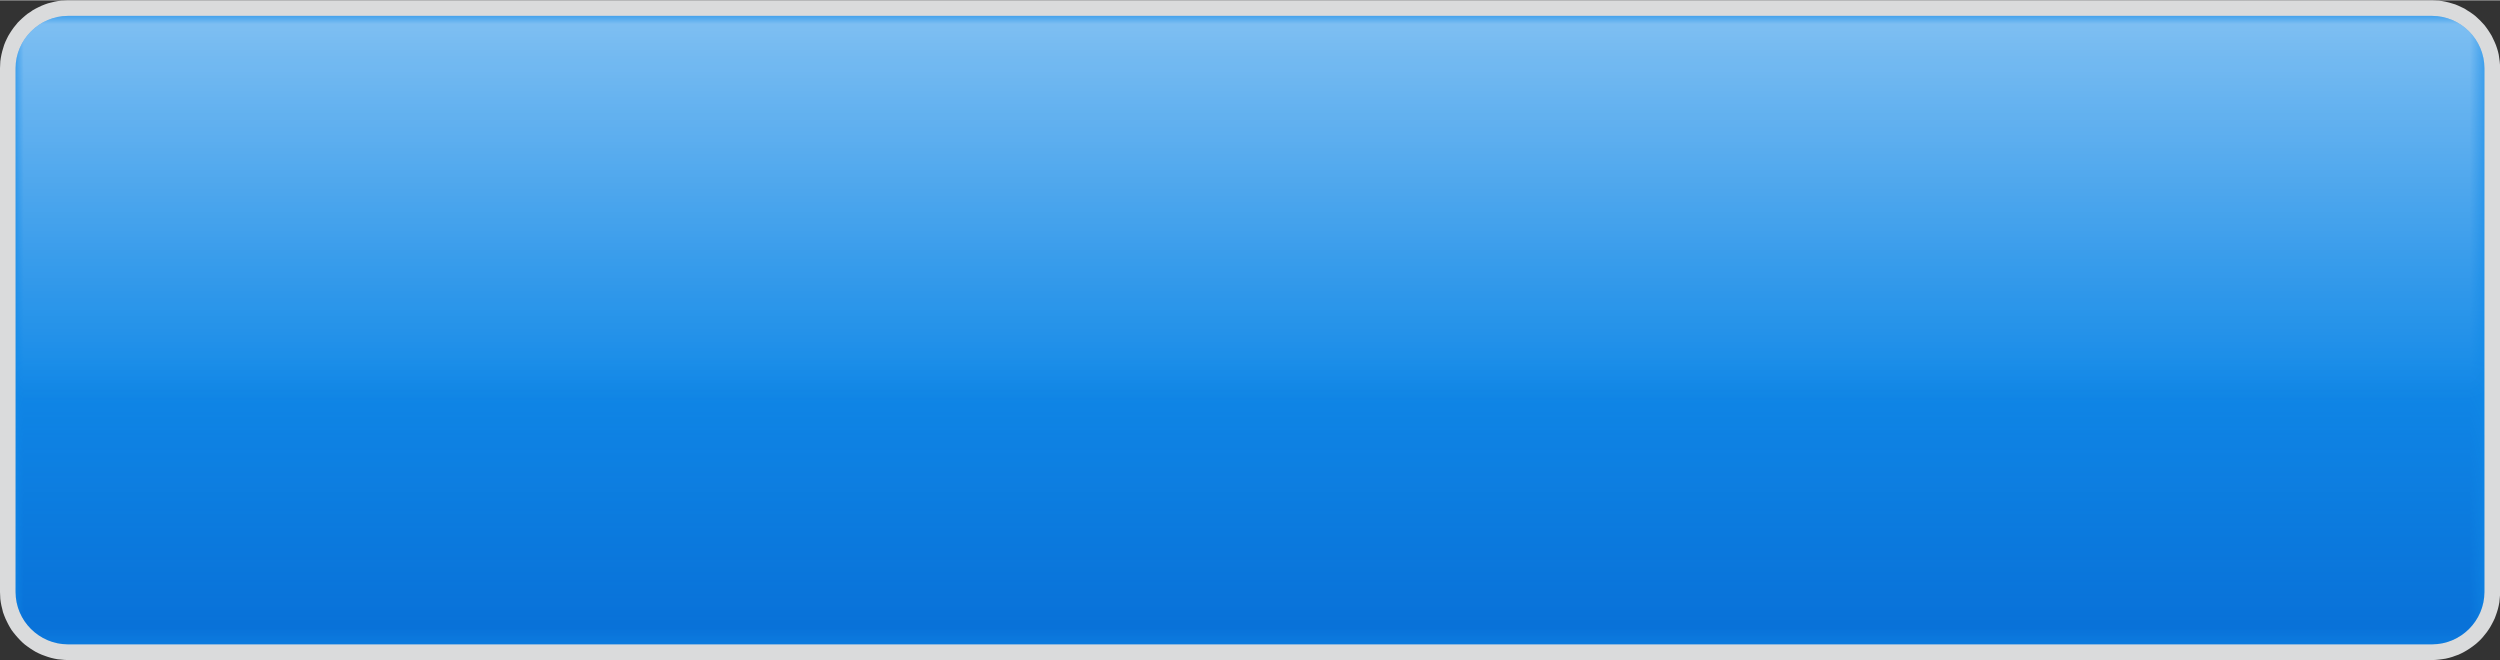 <?xml version="1.0" encoding="UTF-8"?>
<!DOCTYPE svg PUBLIC "-//W3C//DTD SVG 1.1//EN" "http://www.w3.org/Graphics/SVG/1.1/DTD/svg11.dtd">
<!-- Creator: CorelDRAW 2020 (64-Bit) -->
<svg xmlns="http://www.w3.org/2000/svg" xml:space="preserve" width="159px" height="42px" version="1.1" style="shape-rendering:geometricPrecision; text-rendering:geometricPrecision; image-rendering:optimizeQuality; fill-rule:evenodd; clip-rule:evenodd"
viewBox="0 0 157.41 41.54"
 xmlns:xlink="http://www.w3.org/1999/xlink"
 xmlns:xodm="http://www.corel.com/coreldraw/odm/2003">
 <rect x="0" y="0" width="157.41" height="41.54" fill="#333333" stroke="none"/>
 <defs>
  <style type="text/css">
   <![CDATA[
    .fil2 {fill:#0056C6}
    .fil1 {fill:#1088E7}
    .fil3 {fill:white}
    .fil0 {fill:#DADBDC;fill-rule:nonzero}
   ]]>
  </style>
   <mask id="id0">
  <linearGradient id="id1" gradientUnits="userSpaceOnUse" x1="84.94" y1="60.55" x2="84.94" y2="22.64">
   <stop offset="0" style="stop-opacity:1; stop-color:white"/>
   <stop offset="1" style="stop-opacity:0; stop-color:white"/>
  </linearGradient>
    <rect style="fill:url(#id1)" x="0.98" y="20.77" width="155.45" height="19.78"/>
   </mask>
   <mask id="id2">
  <linearGradient id="id3" gradientUnits="userSpaceOnUse" x1="72.48" y1="-26.64" x2="72.48" y2="25.32">
   <stop offset="0" style="stop-opacity:1; stop-color:white"/>
   <stop offset="1" style="stop-opacity:0; stop-color:white"/>
  </linearGradient>
    <rect style="fill:url(#id3)" x="0.98" y="0.98" width="155.45" height="27.32"/>
   </mask>
 </defs>
 <g id="Layer_x0020_1">
  <g>
   <path class="fil0" d="M153.13 39.57l0 1.97 -148.85 0 0 -1.97 148.85 0zm4.28 -2.32l0 0 0 0.22 -0.02 0.22 -0.02 0.21 -0.04 0.21 -0.05 0.21 -0.06 0.2 -0.07 0.2 -0.07 0.19 -0.09 0.19 -0.1 0.19 -0.1 0.18 -0.11 0.17 -0.12 0.17 -0.13 0.16 -0.13 0.16 -0.14 0.15 -0.15 0.14 -0.15 0.13 -0.17 0.13 -0.17 0.12 -0.17 0.11 -0.17 0.1 -0.19 0.1 -0.19 0.09 -0.2 0.07 -0.19 0.07 -0.21 0.06 -0.21 0.05 -0.2 0.03 -0.22 0.03 -0.22 0.02 -0.22 0.01 0 -1.97 0.12 0 0.12 -0.01 0.11 -0.01 0.12 -0.03 0.11 -0.02 0.11 -0.03 0.11 -0.04 0.1 -0.04 0.1 -0.05 0.1 -0.05 0.1 -0.06 0.1 -0.06 0.09 -0.06 0.08 -0.07 0.09 -0.07 0.08 -0.08 0.08 -0.08 0.07 -0.09 0.07 -0.09 0.06 -0.09 0.07 -0.09 0.05 -0.1 0.05 -0.1 0.05 -0.1 0.04 -0.11 0.04 -0.1 0.03 -0.11 0.03 -0.12 0.01 -0.11 0.02 -0.11 0.01 -0.12 0 -0.12 0 0 1.96 0zm-1.96 -32.97l1.96 0 0 32.97 -1.96 0 0 -32.97zm-2.32 -4.28l0 0 0.22 0.01 0.22 0.01 0.21 0.03 0.21 0.04 0.21 0.05 0.2 0.06 0.2 0.06 0.19 0.08 0.19 0.09 0.19 0.09 0.17 0.11 0.18 0.11 0.17 0.12 0.16 0.12 0.15 0.14 0.15 0.14 0.14 0.15 0.14 0.15 0.12 0.16 0.12 0.17 0.11 0.17 0.11 0.18 0.09 0.19 0.09 0.19 0.08 0.19 0.07 0.2 0.06 0.2 0.05 0.21 0.03 0.21 0.03 0.21 0.02 0.22 0 0.22 -1.96 0 0 -0.11 -0.01 -0.12 -0.02 -0.12 -0.02 -0.11 -0.02 -0.11 -0.03 -0.11 -0.04 -0.11 -0.04 -0.1 -0.05 -0.1 -0.05 -0.1 -0.06 -0.1 -0.06 -0.09 -0.07 -0.1 -0.07 -0.09 -0.07 -0.08 -0.08 -0.08 -0.08 -0.08 -0.08 -0.07 -0.09 -0.07 -0.09 -0.07 -0.1 -0.06 -0.1 -0.06 -0.1 -0.05 -0.1 -0.04 -0.1 -0.05 -0.11 -0.03 -0.11 -0.03 -0.11 -0.03 -0.11 -0.02 -0.12 -0.02 -0.11 0 -0.12 -0.01 0 0 0 -1.96zm-148.85 1.96l0 -1.96 148.85 0 0 1.96 -148.85 0zm-4.28 2.32l0 0 0.01 -0.22 0.01 -0.22 0.03 -0.21 0.04 -0.21 0.05 -0.21 0.06 -0.2 0.06 -0.2 0.08 -0.2 0.09 -0.19 0.09 -0.18 0.11 -0.18 0.11 -0.17 0.12 -0.17 0.13 -0.16 0.13 -0.16 0.14 -0.14 0.15 -0.14 0.16 -0.14 0.16 -0.13 0.17 -0.11 0.17 -0.12 0.18 -0.1 0.18 -0.09 0.19 -0.09 0.2 -0.08 0.2 -0.07 0.2 -0.05 0.2 -0.05 0.21 -0.04 0.22 -0.03 0.22 -0.01 0.21 -0.01 0 1.96 -0.12 0.01 -0.11 0.01 -0.11 0.01 -0.12 0.02 -0.11 0.03 -0.11 0.03 -0.1 0.03 -0.11 0.04 -0.1 0.05 -0.1 0.05 -0.1 0.06 -0.09 0.06 -0.09 0.07 -0.09 0.07 -0.09 0.07 -0.08 0.08 -0.08 0.08 -0.07 0.08 -0.07 0.09 -0.07 0.09 -0.06 0.1 -0.05 0.09 -0.06 0.11 -0.04 0.1 -0.04 0.1 -0.04 0.11 -0.03 0.11 -0.03 0.11 -0.02 0.11 -0.01 0.12 -0.01 0.11 -0.01 0.12 0 0 -1.96 0zm1.96 32.97l-1.96 0 0 -32.97 1.96 0 0 32.97zm2.32 4.29l0 0 -0.22 -0.01 -0.21 -0.02 -0.22 -0.02 -0.21 -0.04 -0.21 -0.05 -0.2 -0.06 -0.2 -0.07 -0.19 -0.07 -0.2 -0.09 -0.18 -0.09 -0.18 -0.11 -0.17 -0.11 -0.17 -0.12 -0.16 -0.12 -0.16 -0.14 -0.14 -0.14 -0.14 -0.15 -0.14 -0.16 -0.13 -0.16 -0.12 -0.16 -0.11 -0.18 -0.1 -0.18 -0.09 -0.18 -0.09 -0.19 -0.08 -0.2 -0.07 -0.19 -0.05 -0.21 -0.05 -0.2 -0.04 -0.21 -0.03 -0.22 -0.01 -0.22 -0.01 -0.22 1.96 0 0.01 0.12 0.01 0.12 0.01 0.11 0.02 0.12 0.03 0.11 0.03 0.11 0.03 0.11 0.05 0.1 0.04 0.1 0.05 0.11 0.06 0.09 0.06 0.09 0.06 0.1 0.07 0.08 0.08 0.09 0.08 0.08 0.08 0.08 0.08 0.07 0.09 0.07 0.09 0.07 0.1 0.06 0.09 0.05 0.1 0.05 0.1 0.05 0.11 0.04 0.11 0.04 0.1 0.03 0.12 0.03 0.11 0.02 0.11 0.01 0.12 0.01 0.12 0 0 0 0 1.97z"/>
   <path id="1" class="fil1" d="M4.28 40.55l148.85 0c1.82,0 3.3,-1.49 3.3,-3.3l0 -32.97c0,-1.81 -1.5,-3.3 -3.3,-3.3l-148.85 0c-1.79,0 -3.3,1.49 -3.3,3.3l0 32.97c0,1.82 1.49,3.3 3.3,3.3z"/>
  </g>
  <path class="fil2" style="mask:url(#id0)" d="M0.98 20.77l0 16.48c0,1.81 1.5,3.3 3.3,3.3l148.85 0c1.8,0 3.3,-1.49 3.3,-3.3l0 -16.48 -155.45 0z"/>
  <path class="fil3" style="mask:url(#id2)" d="M156.43 28.3l0 -24.02c0,-1.81 -1.5,-3.3 -3.3,-3.3l-148.85 0c-1.79,0 -3.3,1.49 -3.3,3.3l0 24.02 155.45 0z"/>
 </g>
</svg>
